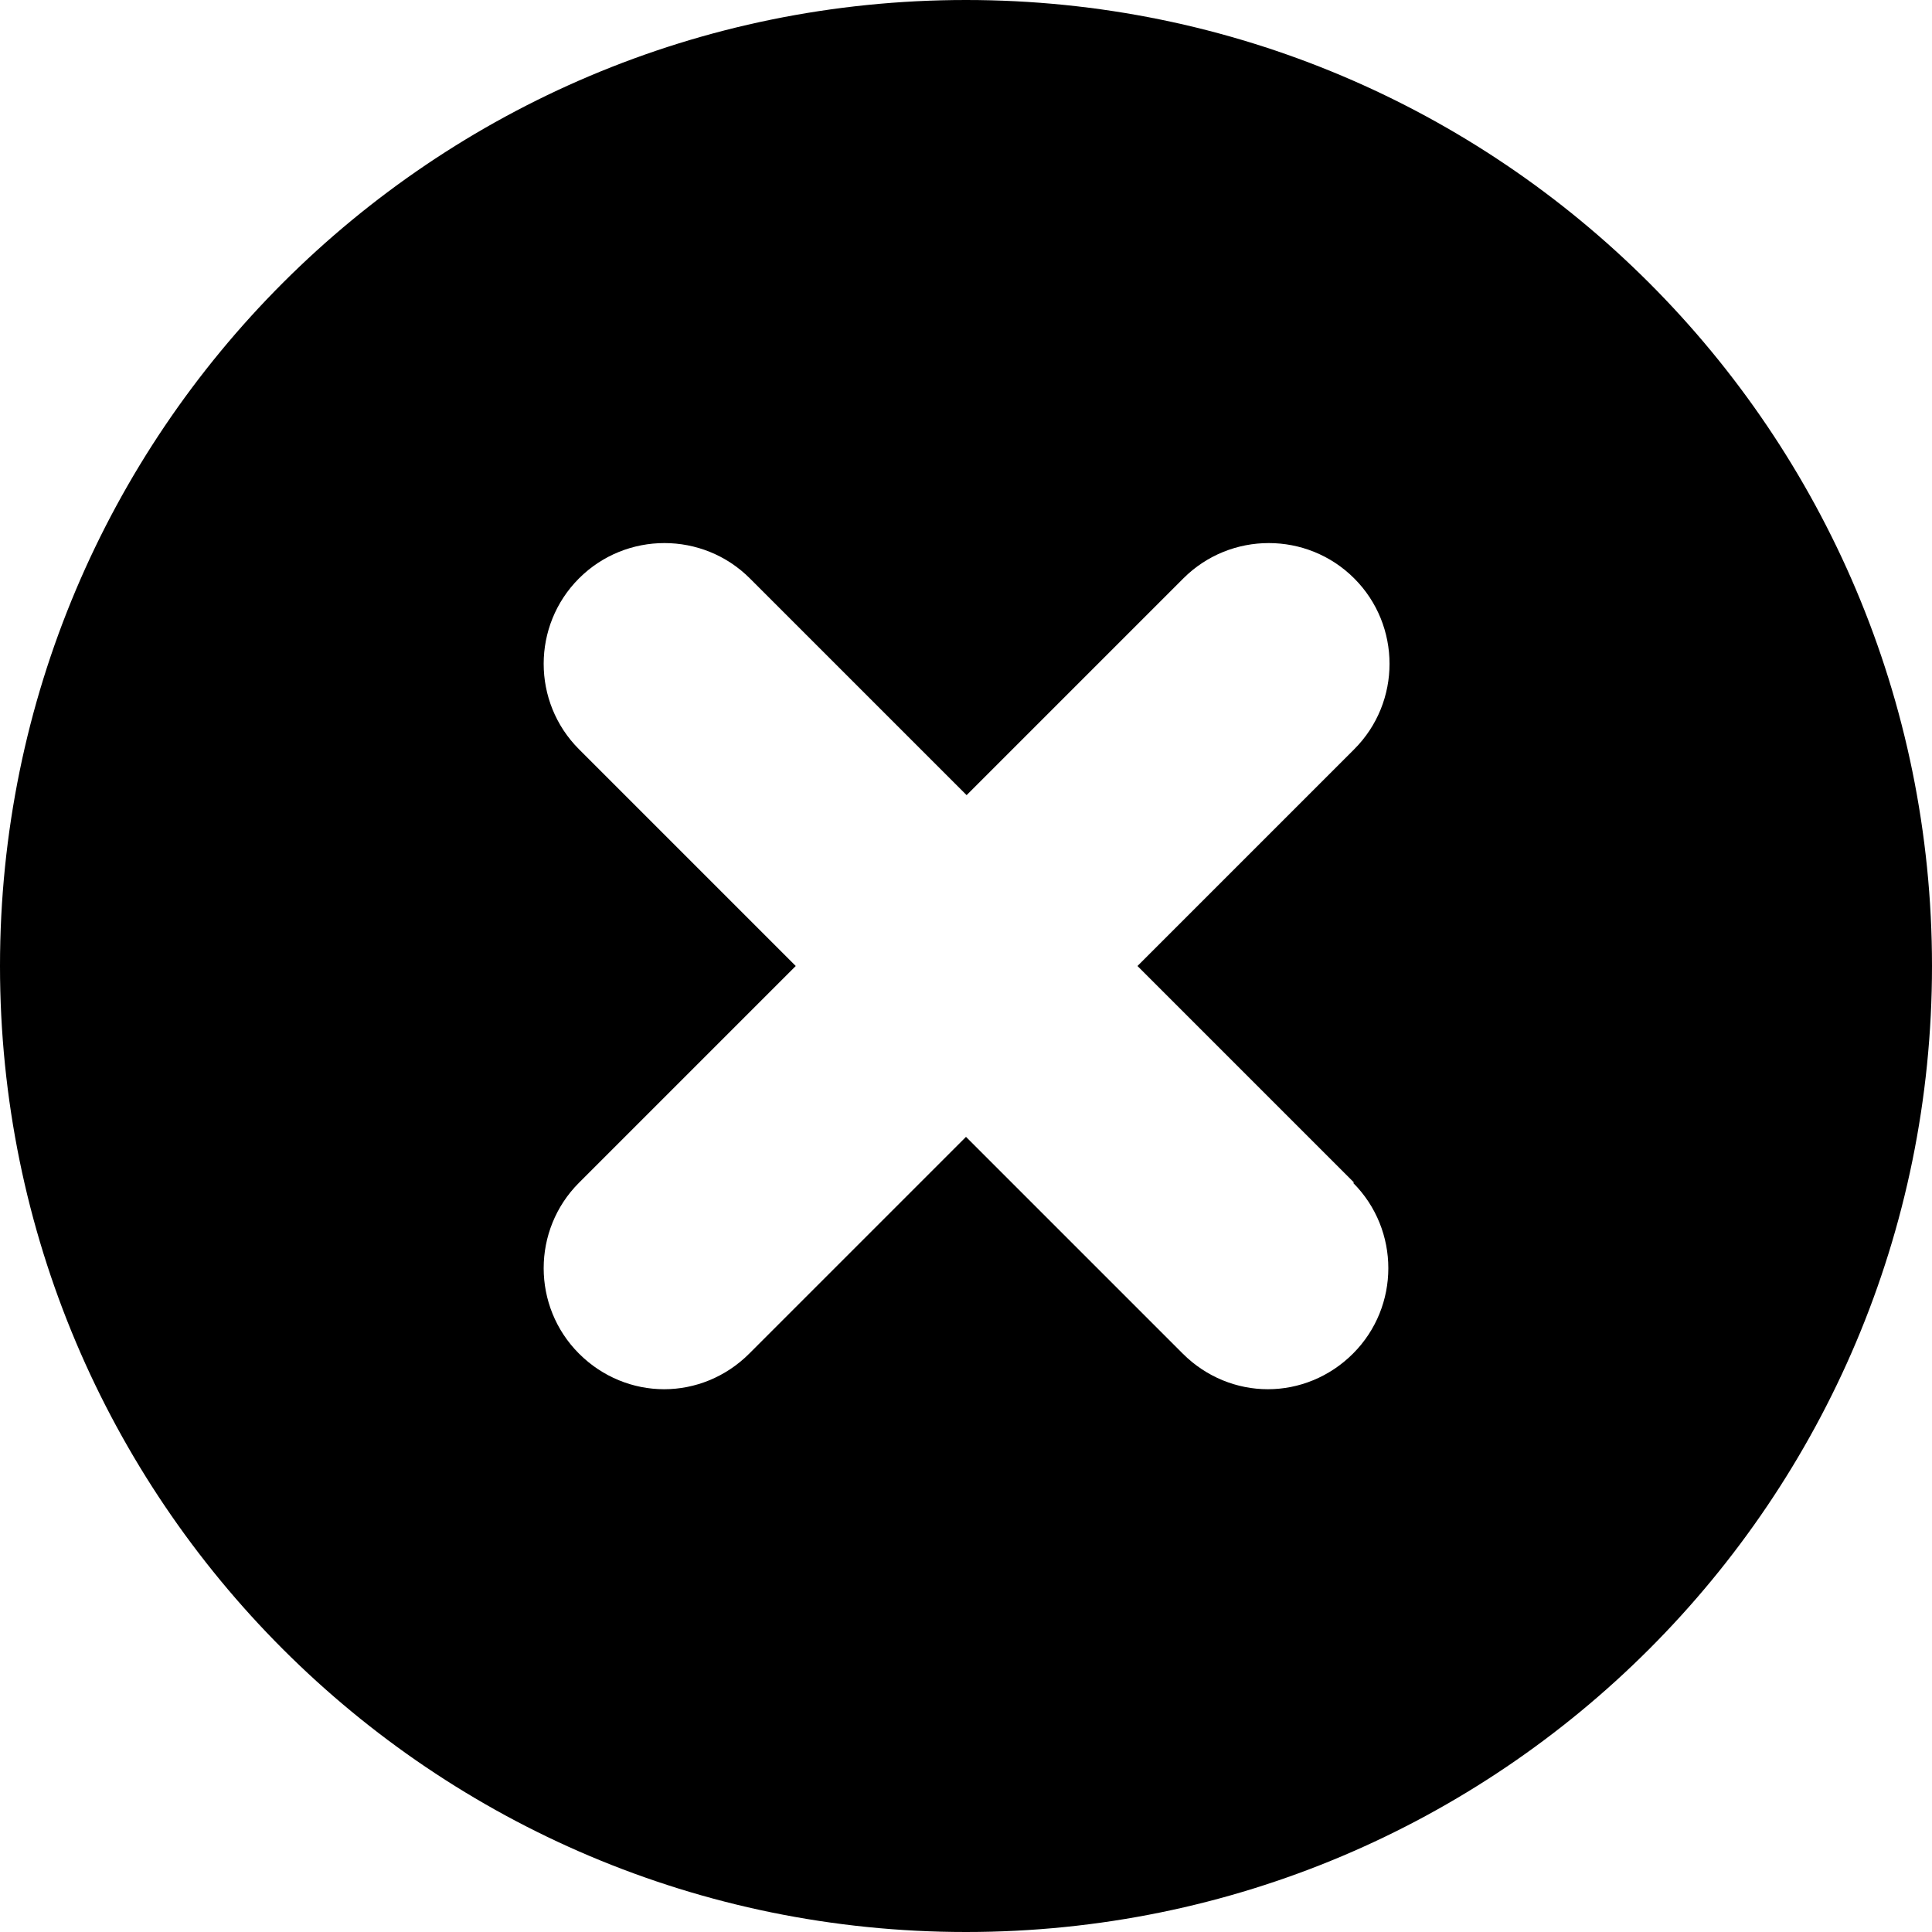 <?xml version="1.0" encoding="UTF-8"?><svg id="Body" xmlns="http://www.w3.org/2000/svg" viewBox="0 0 32 32"><path d="M16,0C7.16,0,0,7.16,0,16s7.16,16,16,16,16-7.16,16-16S24.84,0,16,0ZM22.41,19.59c.78.78.78,2.05,0,2.83-.39.39-.9.59-1.41.59s-1.02-.2-1.41-.59l-3.59-3.59-3.59,3.59c-.39.39-.9.59-1.41.59s-1.02-.2-1.41-.59c-.78-.78-.78-2.05,0-2.83l3.59-3.59-3.59-3.59c-.78-.78-.78-2.05,0-2.83.78-.78,2.05-.78,2.83,0l3.59,3.59,3.59-3.59c.78-.78,2.05-.78,2.83,0,.78.78.78,2.05,0,2.83l-3.59,3.59,3.59,3.59Z"/></svg>